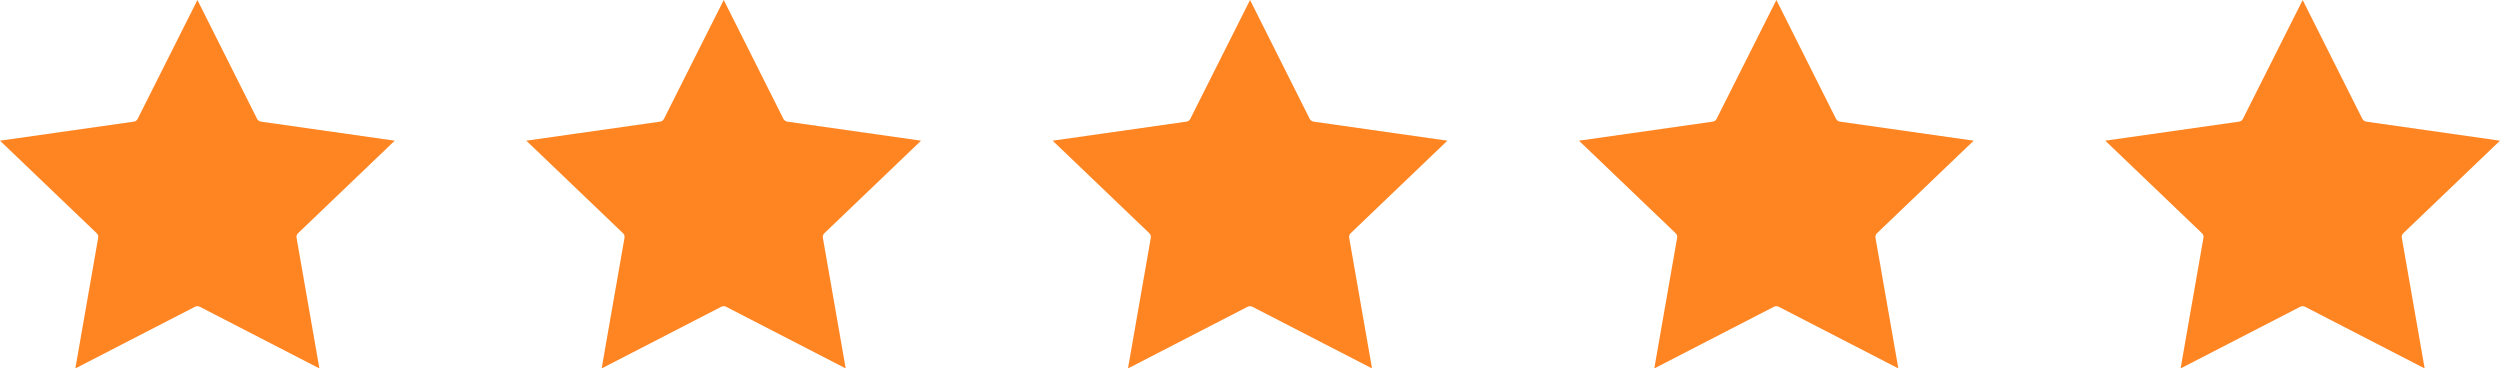 <svg width="95" height="14" viewBox="0 0 95 14" fill="none" xmlns="http://www.w3.org/2000/svg">
<path d="M3.731 9.035L2.863 14L7.407 11.658C7.466 11.627 7.534 11.627 7.593 11.658L12.137 14L11.269 9.035C11.257 8.973 11.281 8.907 11.324 8.864L15 5.346L9.921 4.623C9.857 4.615 9.802 4.572 9.77 4.518L7.502 0L5.23 4.518C5.202 4.576 5.147 4.615 5.079 4.623L0 5.346L3.676 8.864C3.723 8.907 3.743 8.973 3.731 9.035Z" fill="#FF8522"/>
<path d="M63.731 9.035L62.863 14L67.407 11.658C67.466 11.627 67.534 11.627 67.593 11.658L72.137 14L71.269 9.035C71.257 8.973 71.281 8.907 71.324 8.864L75 5.346L69.921 4.623C69.857 4.615 69.802 4.572 69.77 4.518L67.502 0L65.23 4.518C65.202 4.576 65.147 4.615 65.079 4.623L60 5.346L63.676 8.864C63.723 8.907 63.743 8.973 63.731 9.035Z" fill="#FF8522"/>
<path d="M23.731 9.035L22.863 14L27.407 11.658C27.466 11.627 27.534 11.627 27.593 11.658L32.137 14L31.269 9.035C31.257 8.973 31.281 8.907 31.324 8.864L35 5.346L29.921 4.623C29.857 4.615 29.802 4.572 29.77 4.518L27.502 0L25.23 4.518C25.202 4.576 25.147 4.615 25.079 4.623L20 5.346L23.676 8.864C23.723 8.907 23.743 8.973 23.731 9.035Z" fill="#FF8522"/>
<path d="M43.731 9.035L42.863 14L47.407 11.658C47.466 11.627 47.534 11.627 47.593 11.658L52.137 14L51.269 9.035C51.257 8.973 51.281 8.907 51.324 8.864L55 5.346L49.921 4.623C49.857 4.615 49.802 4.572 49.77 4.518L47.502 0L45.23 4.518C45.202 4.576 45.147 4.615 45.079 4.623L40 5.346L43.676 8.864C43.723 8.907 43.743 8.973 43.731 9.035Z" fill="#FF8522"/>
<path d="M83.731 9.035L82.863 14L87.407 11.658C87.466 11.627 87.534 11.627 87.593 11.658L92.137 14L91.269 9.035C91.257 8.973 91.281 8.907 91.324 8.864L95 5.346L89.921 4.623C89.857 4.615 89.802 4.572 89.77 4.518L87.502 0L85.23 4.518C85.202 4.576 85.147 4.615 85.079 4.623L80 5.346L83.676 8.864C83.723 8.907 83.743 8.973 83.731 9.035Z" fill="#FF8522"/>
</svg>
